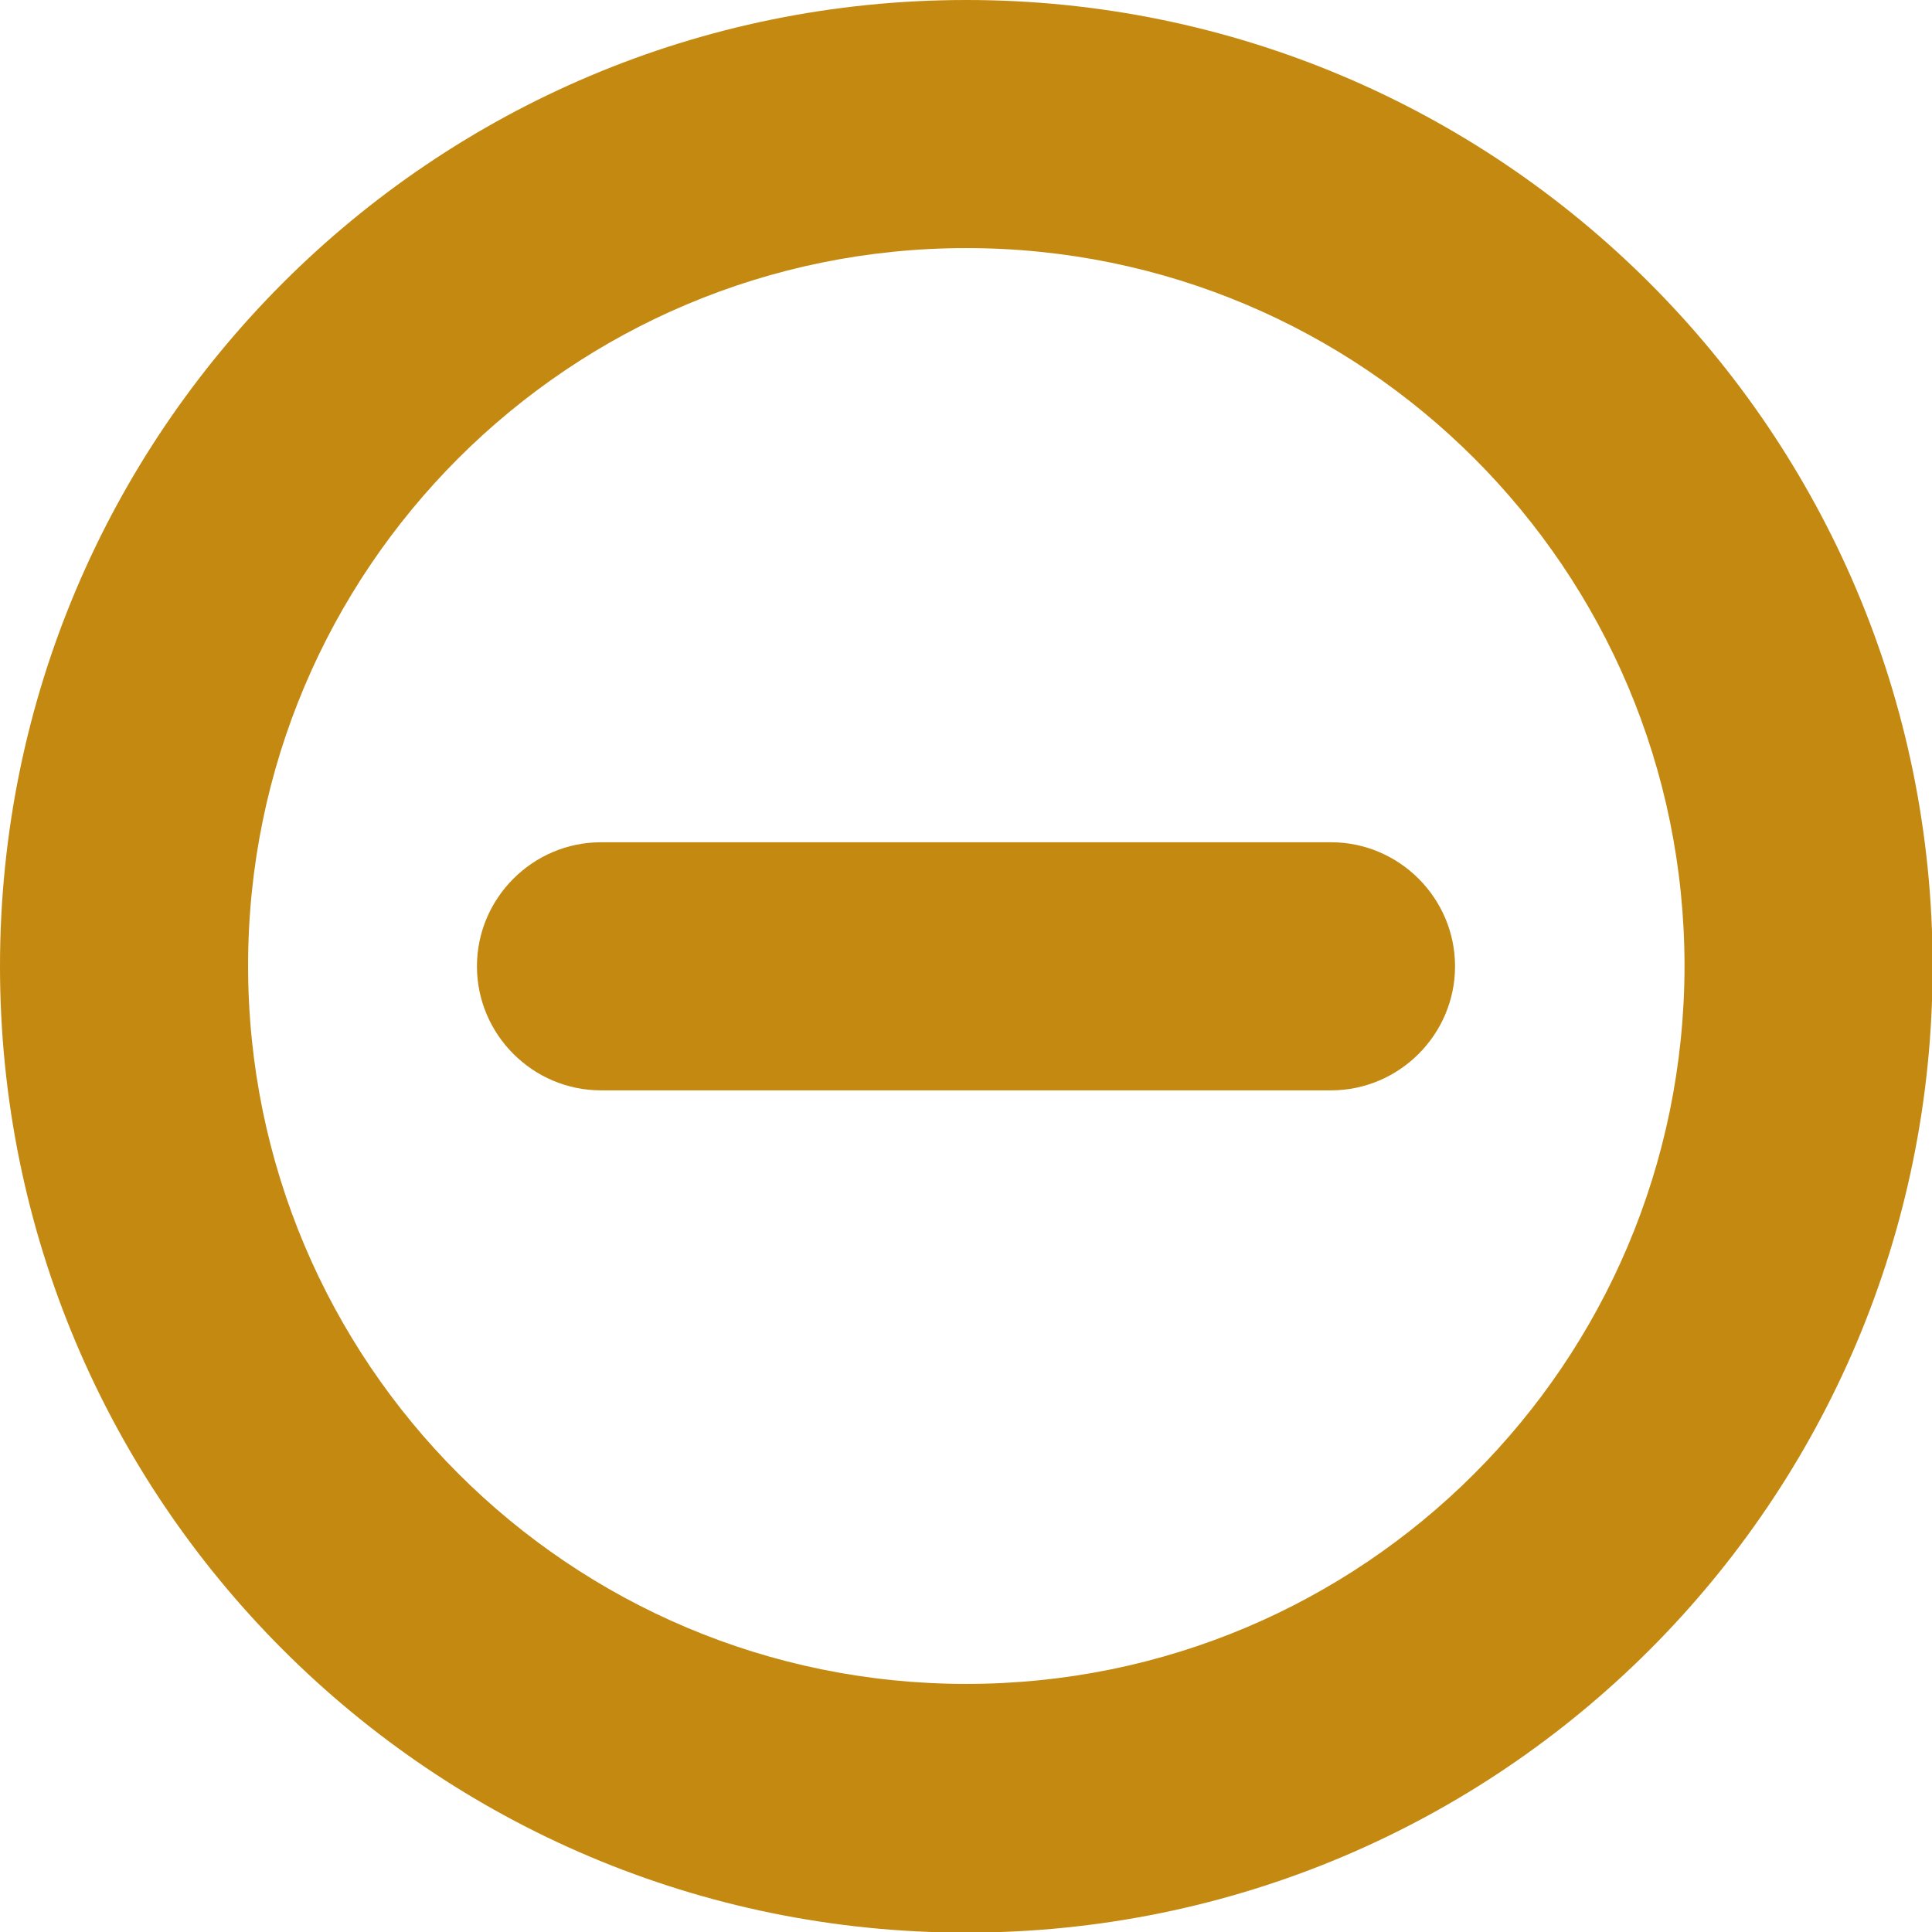<?xml version="1.0" encoding="utf-8"?>
<!-- Generator: Adobe Illustrator 24.0.2, SVG Export Plug-In . SVG Version: 6.00 Build 0)  -->
<svg version="1.1" id="Capa_1" xmlns="http://www.w3.org/2000/svg" xmlns:xlink="http://www.w3.org/1999/xlink" x="0px" y="0px"
	 viewBox="0 0 311.5 311.5" style="enable-background:new 0 0 311.5 311.5;" xml:space="preserve">
<style type="text/css">
	.st0{fill:#C48910;}
</style>
<g>
	<path class="st0" d="M214.6,135.8H96.9c-11,0-20,9-20,20s9,20,20,20h117.7c11,0,20-9,20-20S225.6,135.8,214.6,135.8z"/>
	<path class="st0" d="M155.8,0C69.7,0,0,69.7,0,155.8s69.7,155.8,155.8,155.8s155.8-69.7,155.8-155.8S241.8,0,155.8,0z M155.8,271.5
		c-64,0-115.8-51.8-115.8-115.8C40,91.8,91.8,40,155.8,40s115.8,51.8,115.8,115.8C271.5,219.8,219.8,271.5,155.8,271.5z"/>
</g>
</svg>
